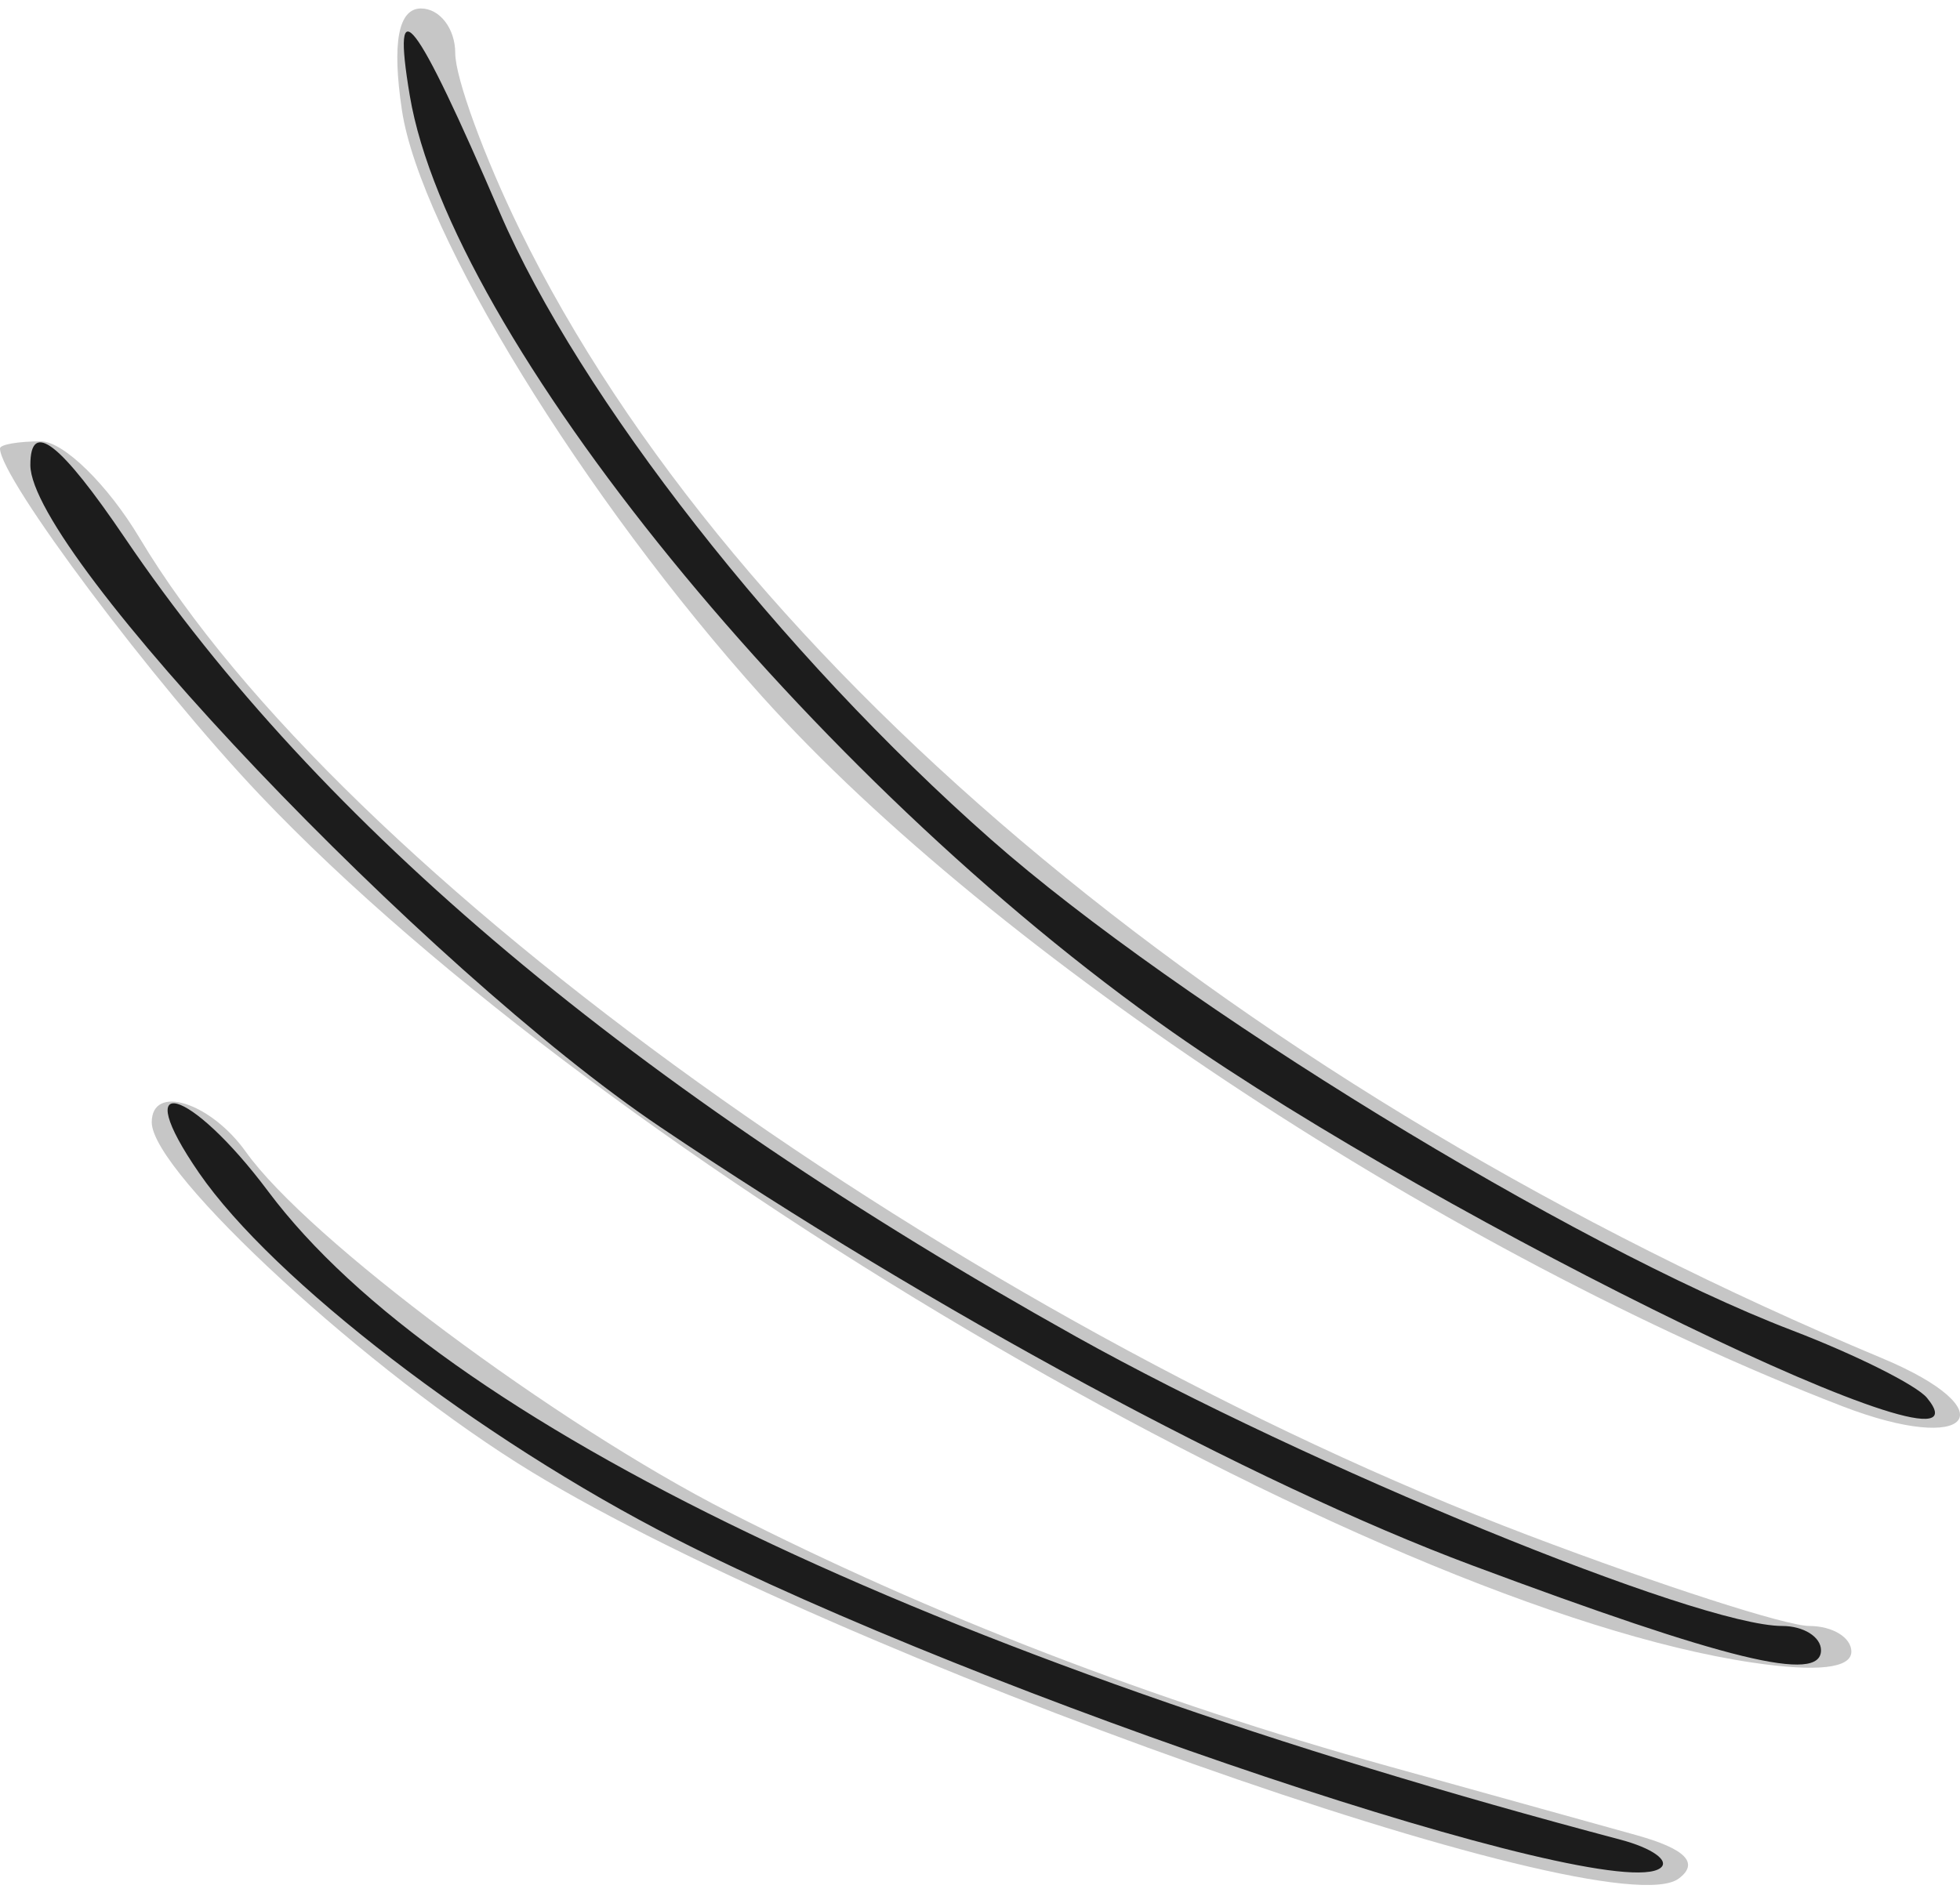 <svg
  width="123"
  height="119"
  viewBox="0 0 123 119"
  fill="none"
  xmlns="http://www.w3.org/2000/svg"
>
  <path
    fill-rule="evenodd"
    clip-rule="evenodd"
    d="M25.223 6.92C26.372 14.565 36.624 31.261 47.814 43.707C62.475 60.013 90.98 78.751 115.597 88.264C123.705 91.397 126.041 88.571 118.091 85.249C78.189 68.574 46.115 41.995 32.62 14.421C30.392 9.869 28.569 4.882 28.569 3.338C28.569 1.795 27.6 0.532 26.417 0.532C24.994 0.532 24.591 2.7 25.223 6.92ZM0 28.149C0 30.017 9.609 42.837 16.277 49.869C38.205 72.987 86.076 100.825 109.992 104.366C114.032 104.964 116.182 104.724 116.182 103.674C116.182 102.789 114.996 102.065 113.546 102.065C112.095 102.065 104.168 99.507 95.928 96.379C60.512 82.938 21.313 54.782 8.757 33.766C6.765 30.431 3.981 27.703 2.567 27.703C1.156 27.703 0 27.903 0 28.149ZM9.523 70.448C9.523 73.62 23.25 86.248 33.409 92.421C52.391 103.959 101.002 121.185 105.352 117.919C106.651 116.943 105.781 116.055 102.684 115.193C100.157 114.489 93.142 112.539 87.097 110.859C72.427 106.78 58.436 101.386 45.711 94.899C34.876 89.378 19.33 77.777 15.429 72.303C13.207 69.184 9.523 68.027 9.523 70.448Z"
    fill="black"
    fill-opacity="0.224"
  />
  <path
    fill-rule="evenodd"
    clip-rule="evenodd"
    d="M25.716 6.001C28.244 21.04 50.928 48.901 73.576 64.781C90.828 76.878 126.039 93.954 120.927 87.745C120.27 86.947 116.455 85.038 112.447 83.503C98.738 78.252 73.922 63.041 62.196 52.699C48.964 41.032 36.338 24.913 31.362 13.332C26.036 0.948 24.541 -0.997 25.716 6.001ZM1.905 29.19C1.905 34.745 26.707 60.817 41.428 70.739C58.548 82.276 78.65 93.133 92.374 98.256C108.4 104.236 114.278 105.667 114.278 103.591C114.278 102.752 113.182 102.065 111.843 102.065C106.57 102.065 82.057 92.018 67.53 83.902C39.902 68.466 20.046 51.792 7.847 33.781C3.769 27.76 1.905 26.319 1.905 29.19ZM12.492 73.627C17.121 80.347 30.116 90.336 42.34 96.57C61.813 106.497 101.052 119.622 104.198 117.259C104.804 116.805 103.676 116.004 101.694 115.479C58.325 104.006 27.72 89.332 16.837 74.793C11.877 68.167 8.02 67.133 12.492 73.627Z"
    fill="black"
    fill-opacity="0.859"
  />
</svg>
